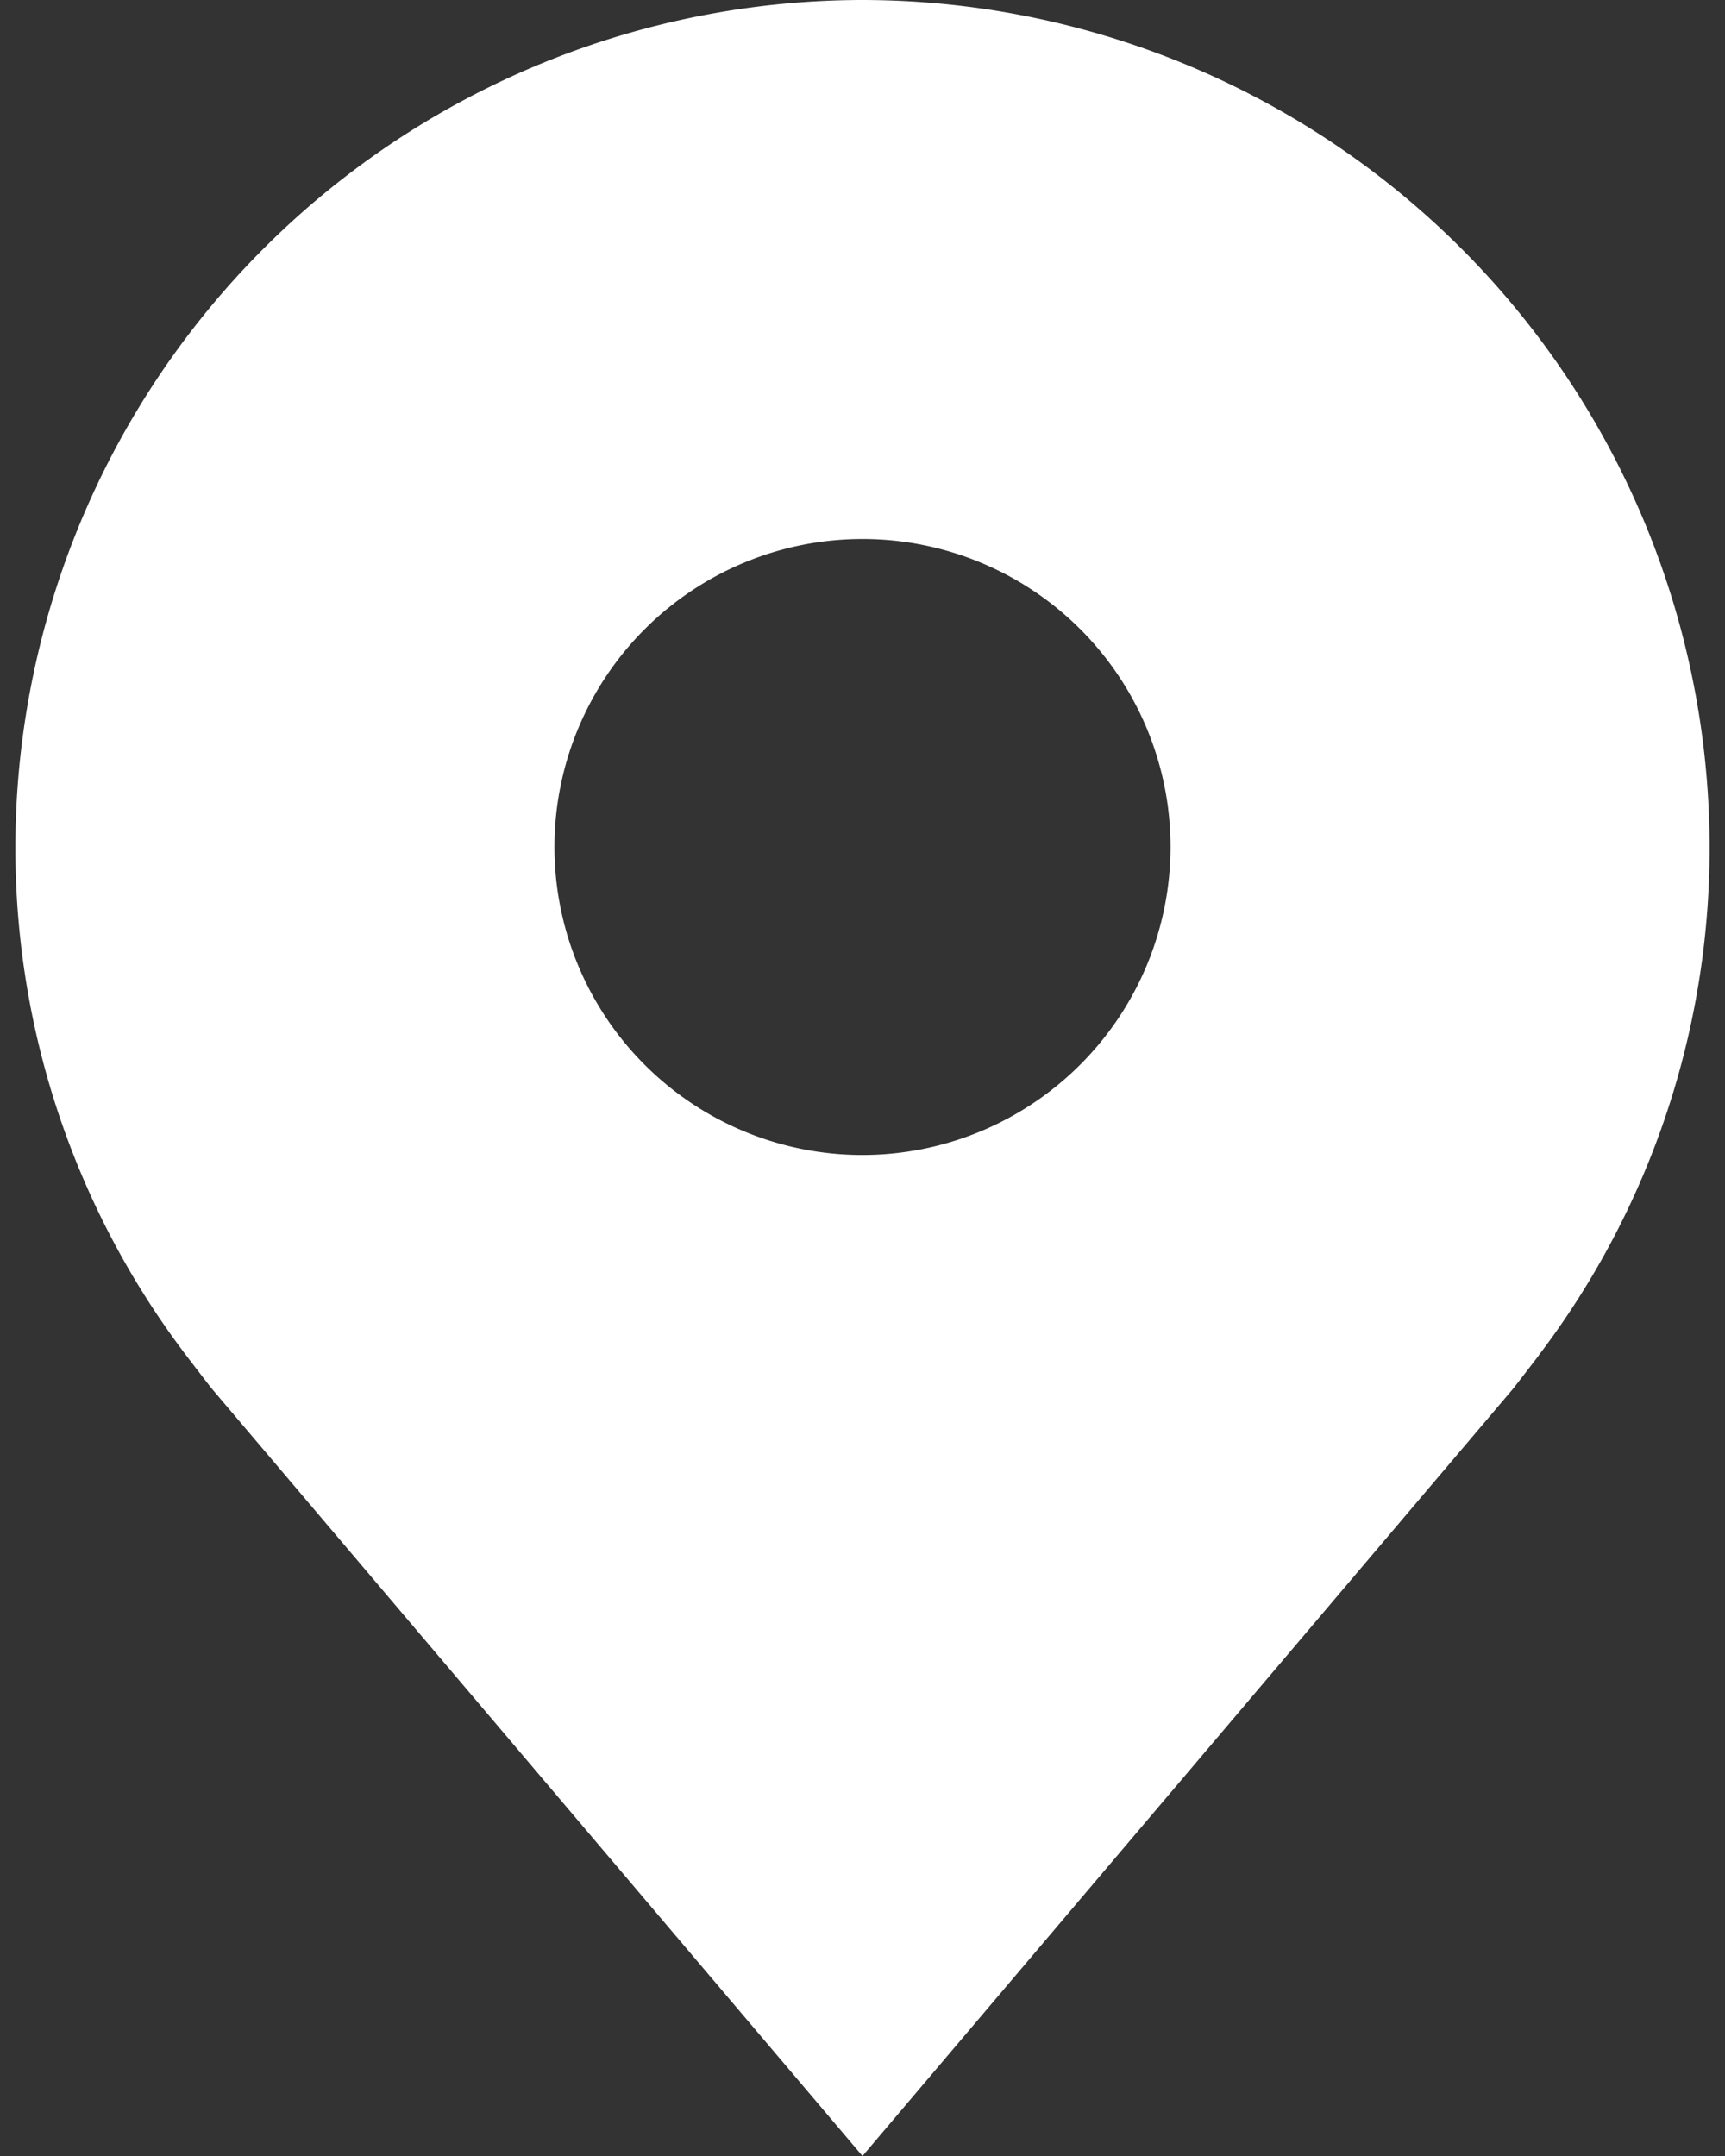 <svg width="56" height="70" fill="none" xmlns="http://www.w3.org/2000/svg"><rect width="100%" height="100%" fill="#333333" stroke="none"/><path d="M28 0A27.533 27.533 0 00.5 27.5 27.222 27.222 0 006.04 44s.75.987.873 1.13L28 70l21.097-24.883c.11-.132.863-1.117.863-1.117l.002-.008A27.212 27.212 0 0055.5 27.5 27.533 27.533 0 0028 0zm0 37.5a10 10 0 1110-10 10.012 10.012 0 01-10 10z" fill="#fff"/></svg>